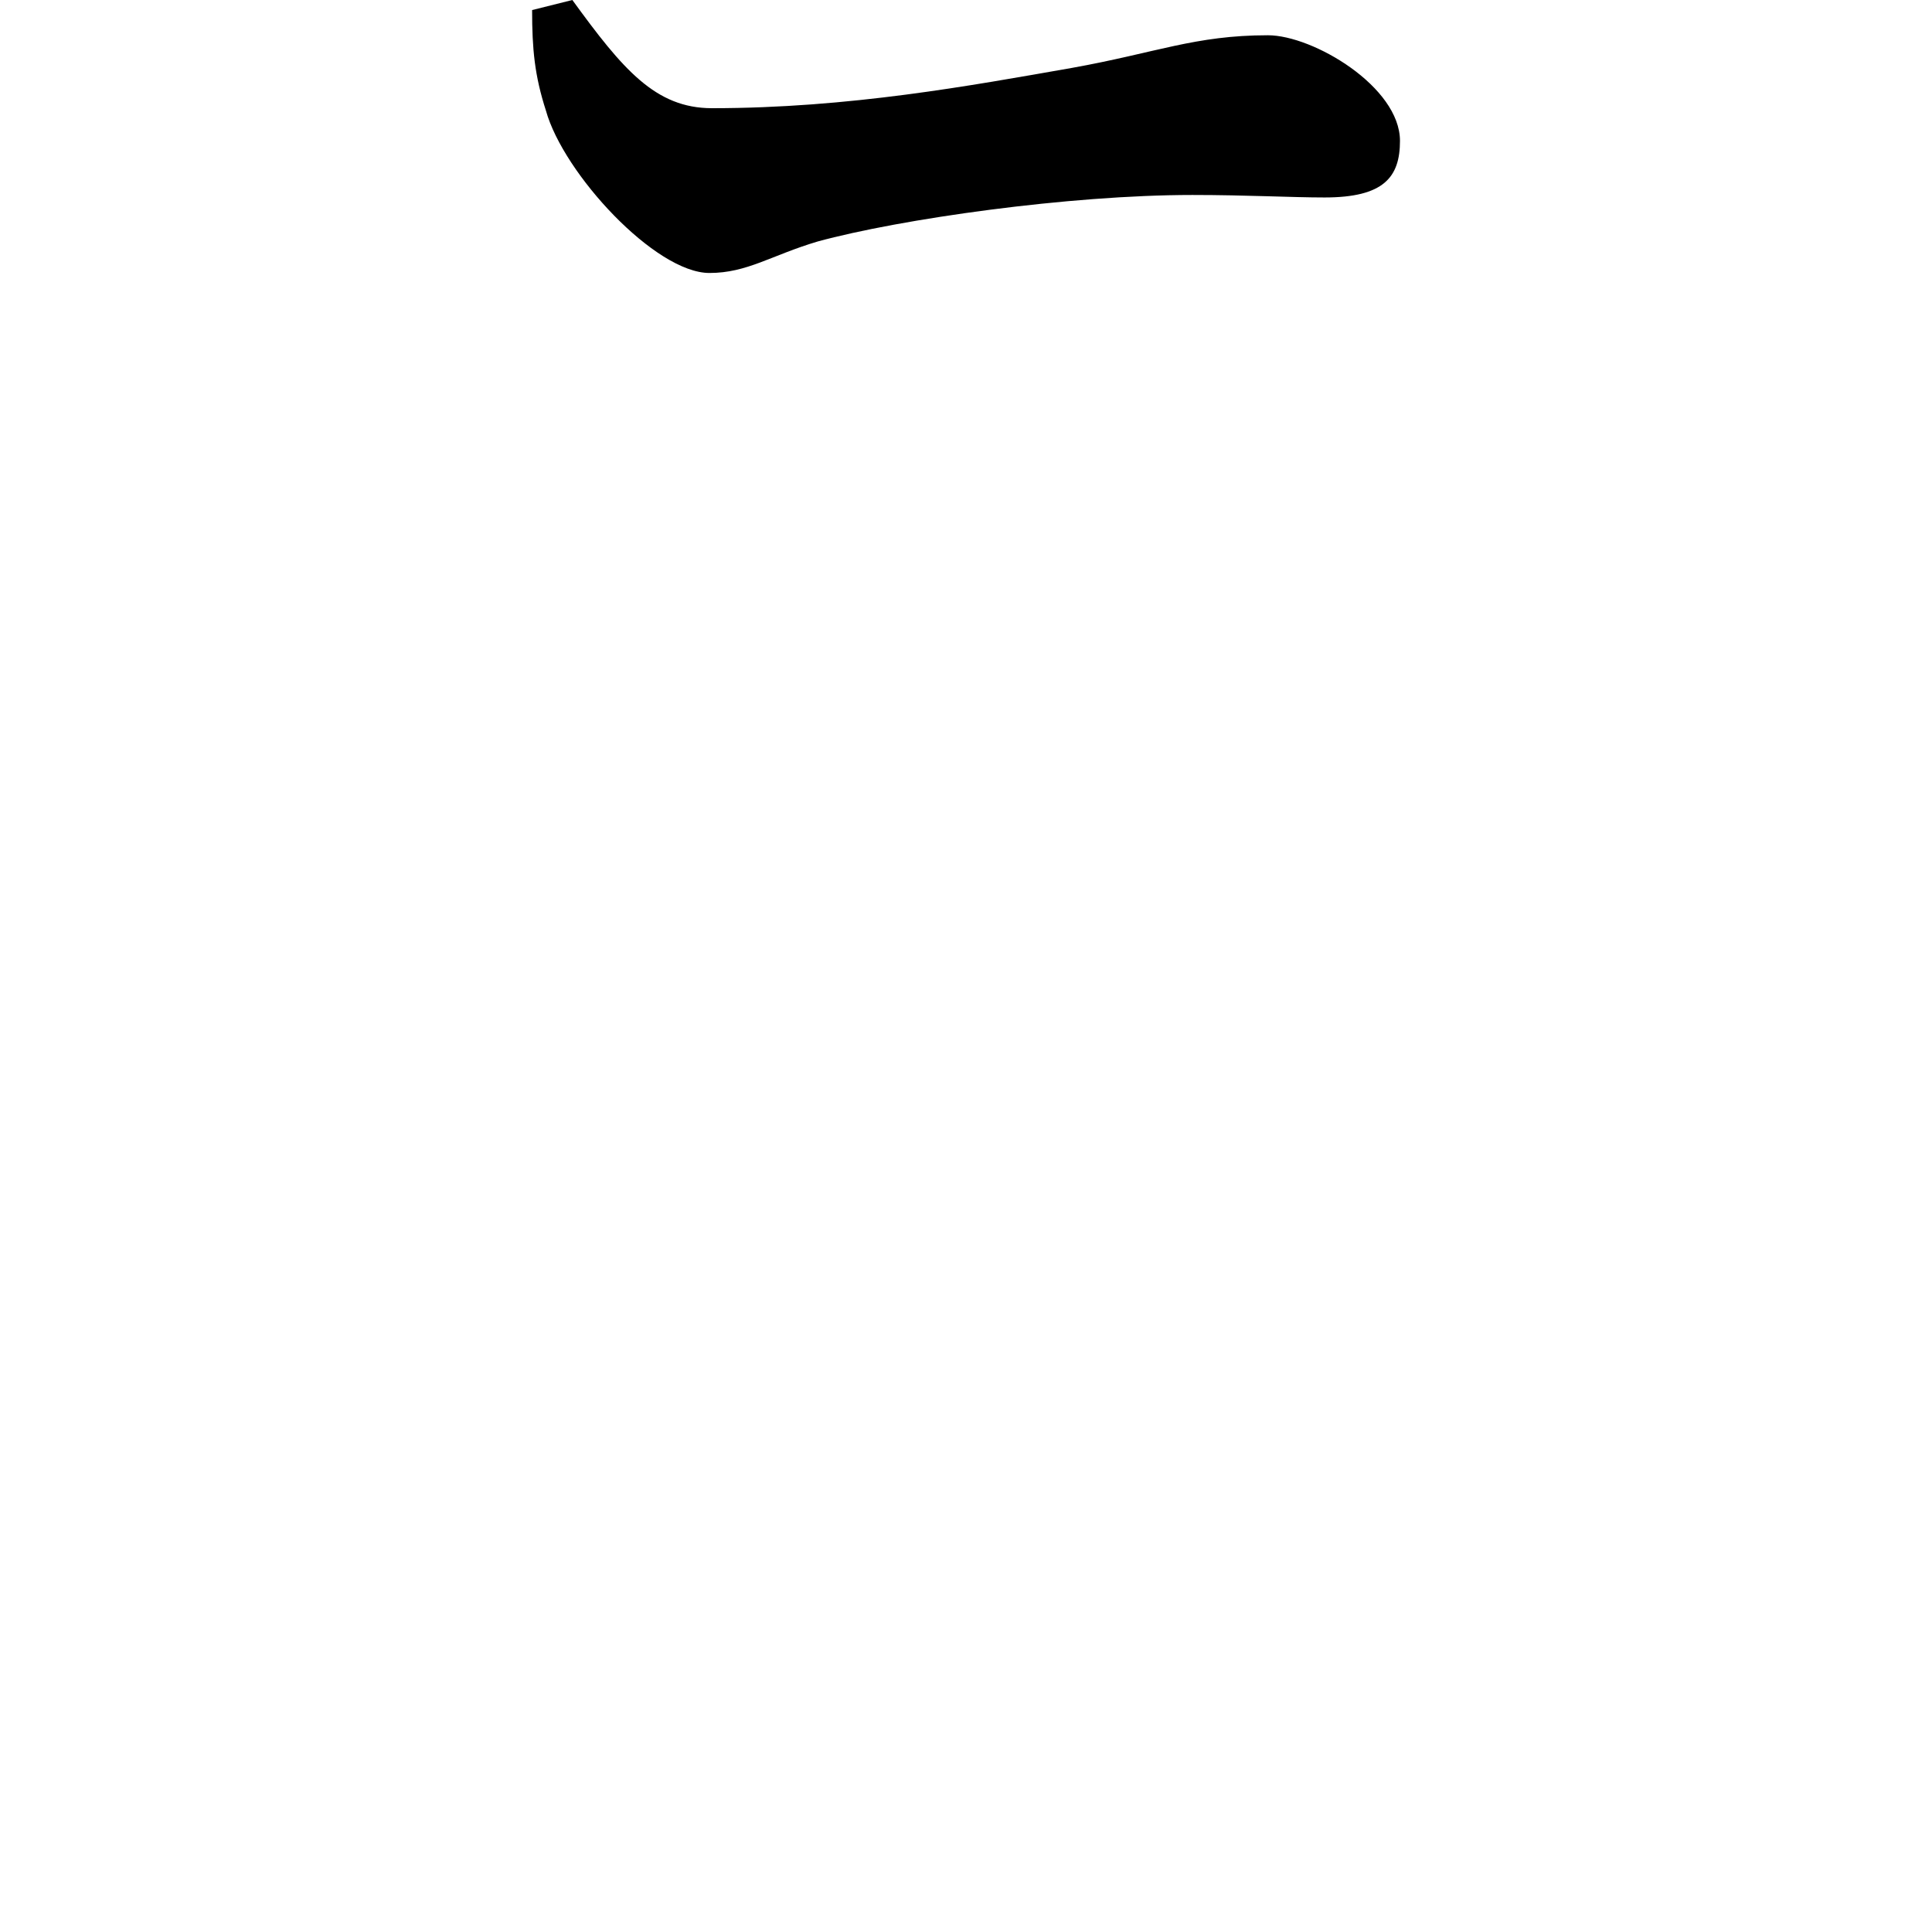 <svg height="24" viewBox="0 0 24 24" width="24" xmlns="http://www.w3.org/2000/svg">
<path d="M1.172,9.891 L0.672,9.766 C0.672,9.281 0.703,8.953 0.844,8.516 C1.062,7.734 2.203,6.5 2.875,6.5 C3.344,6.5 3.641,6.719 4.219,6.891 C5.25,7.172 7.344,7.469 8.875,7.469 C9.547,7.469 10.109,7.438 10.516,7.438 C11.25,7.438 11.453,7.688 11.453,8.141 C11.453,8.812 10.375,9.453 9.812,9.453 C8.906,9.453 8.422,9.234 7.375,9.047 C6.125,8.828 4.609,8.547 2.906,8.547 C2.203,8.547 1.797,9.031 1.172,9.891 Z" transform="translate(5.938, 9.891) scale(1, -1)"/>
</svg>